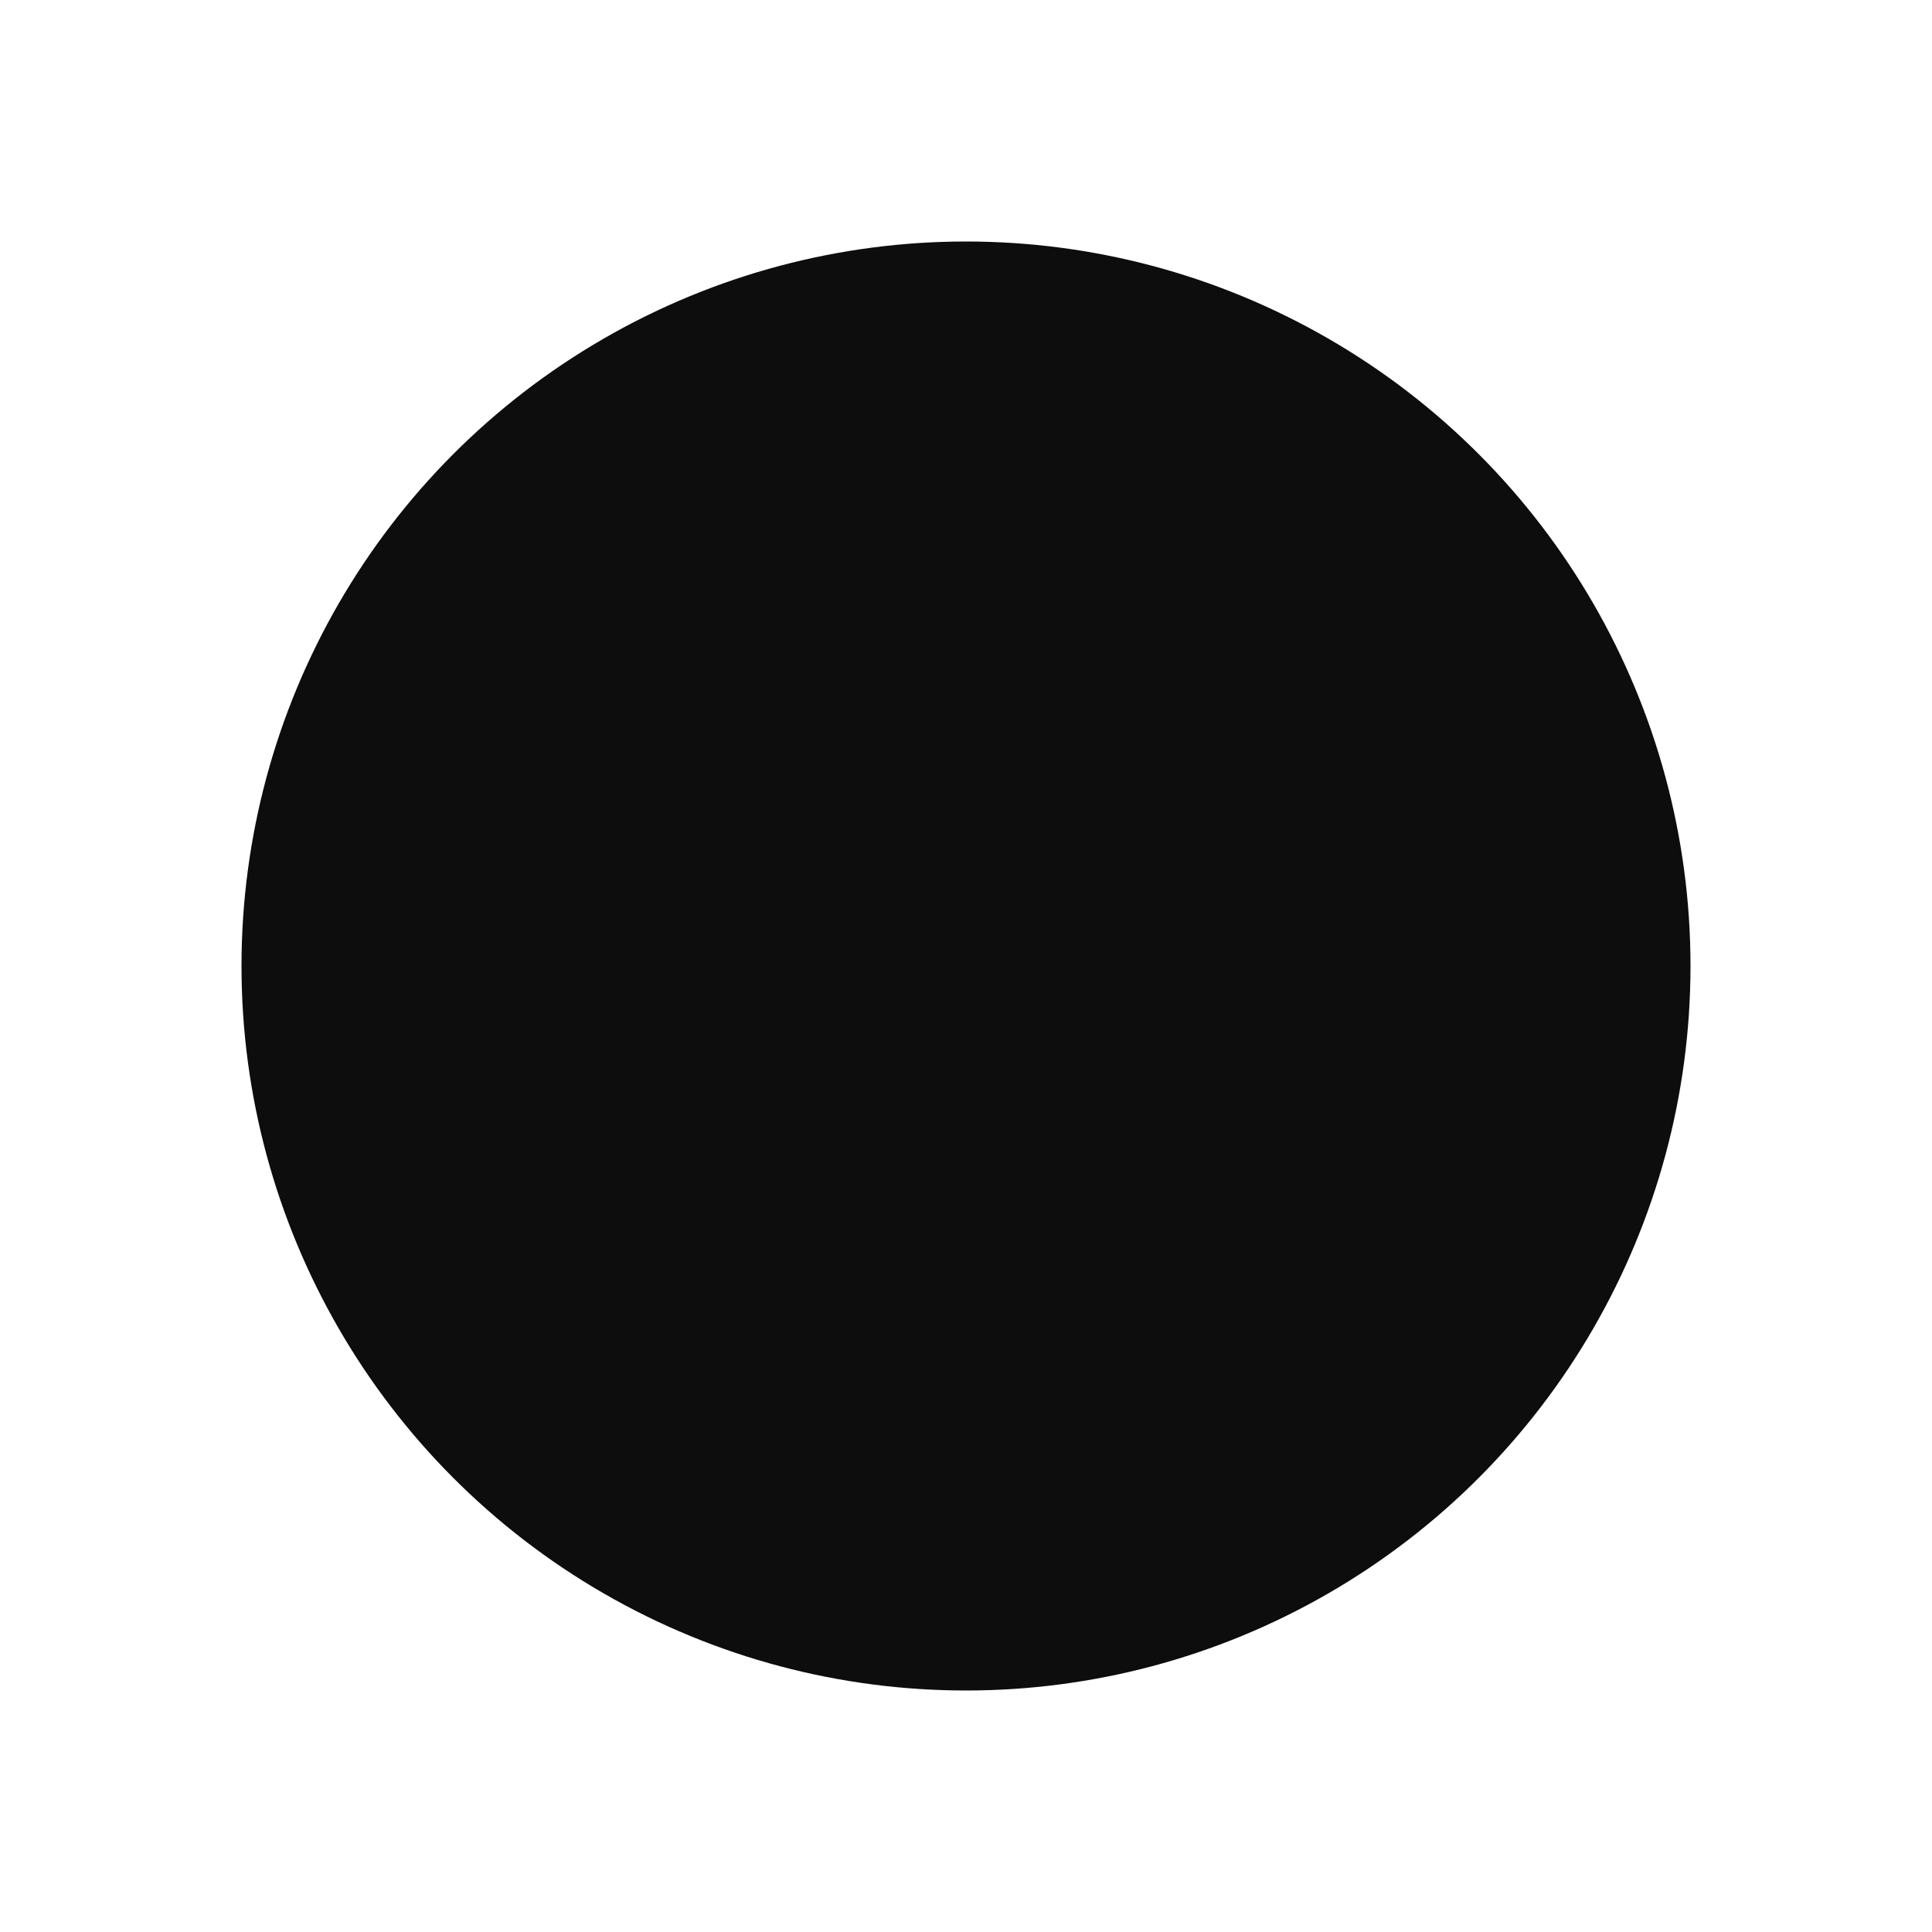 <svg width="32" height="32" viewBox="0 0 32 32" fill="none" xmlns="http://www.w3.org/2000/svg">
<g id="Ellipse 757" filter="url(#filter0_d_183_1745)">
<circle cx="12" cy="12" r="12" transform="matrix(-1 0 0 1 28 2)" fill="#0D0D0D"/>
</g>
<defs>
<filter id="filter0_d_183_1745" x="0" y="0" width="32" height="32" filterUnits="userSpaceOnUse" color-interpolation-filters="sRGB">
<feFlood flood-opacity="0" result="BackgroundImageFix"/>
<feColorMatrix in="SourceAlpha" type="matrix" values="0 0 0 0 0 0 0 0 0 0 0 0 0 0 0 0 0 0 127 0" result="hardAlpha"/>
<feOffset dy="2"/>
<feGaussianBlur stdDeviation="2"/>
<feComposite in2="hardAlpha" operator="out"/>
<feColorMatrix type="matrix" values="0 0 0 0 0 0 0 0 0 0 0 0 0 0 0 0 0 0 0.25 0"/>
<feBlend mode="normal" in2="BackgroundImageFix" result="effect1_dropShadow_183_1745"/>
<feBlend mode="normal" in="SourceGraphic" in2="effect1_dropShadow_183_1745" result="shape"/>
</filter>
</defs>
</svg>
